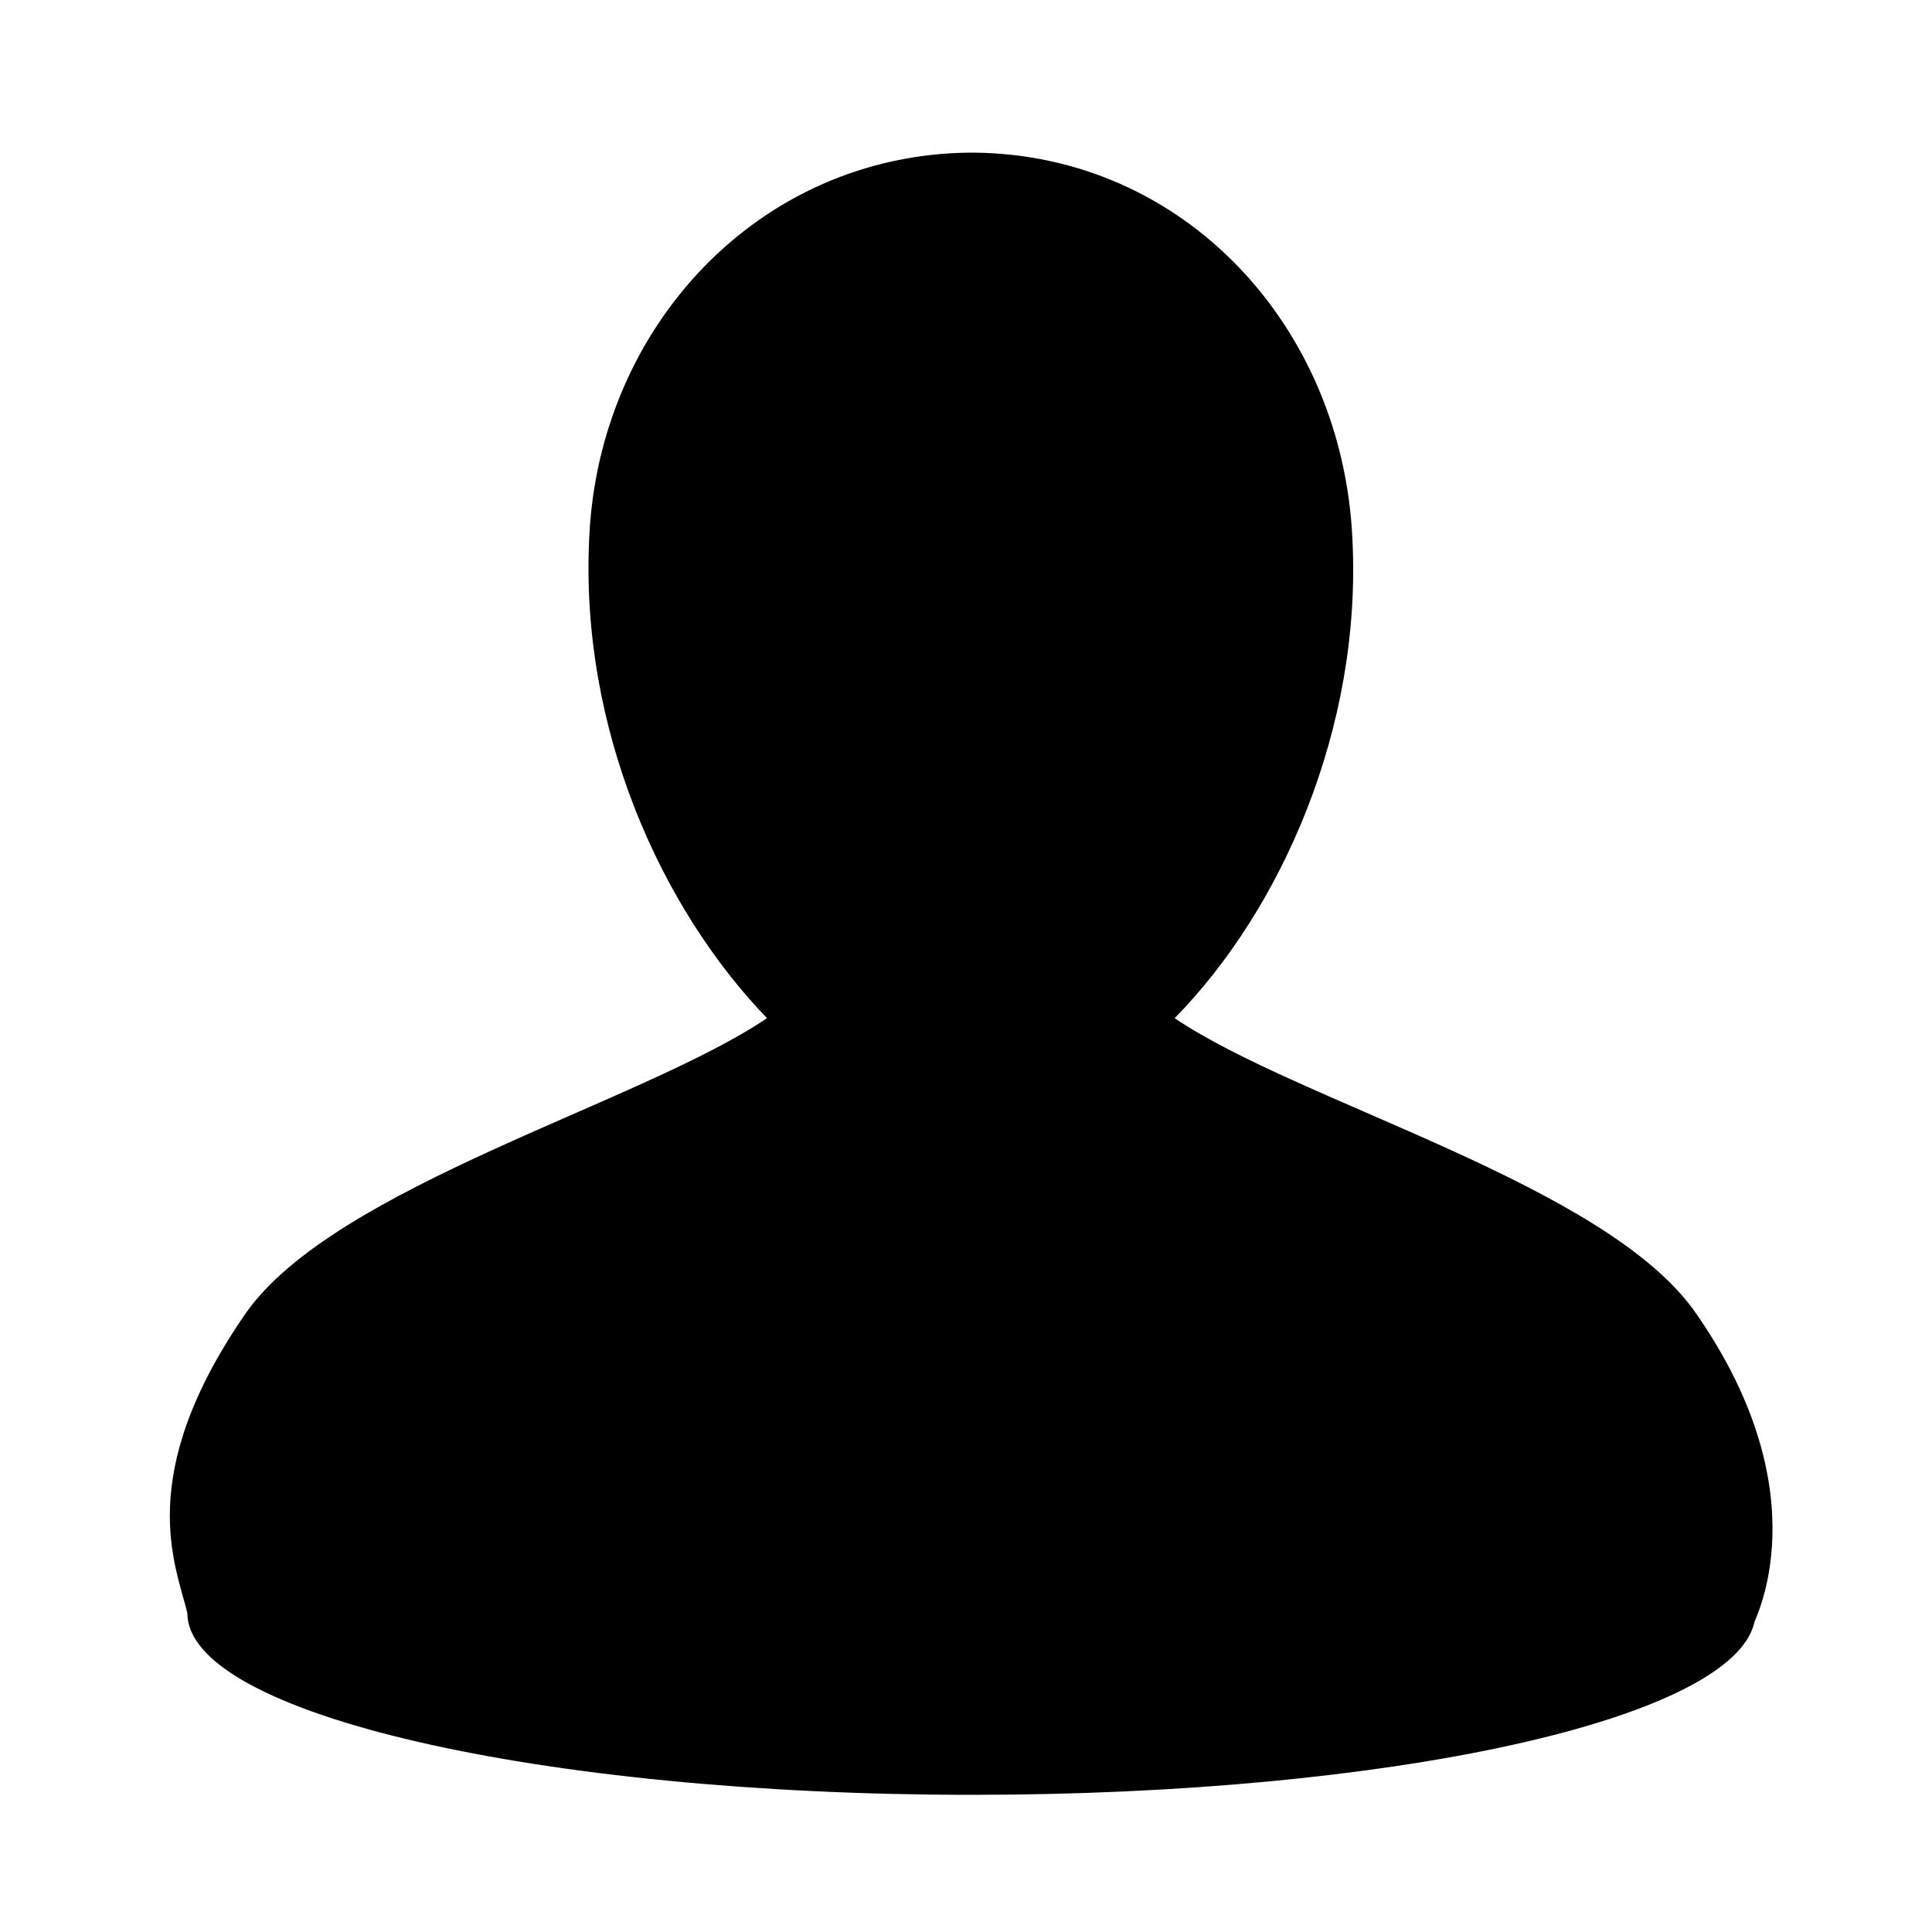 <svg xmlns="http://www.w3.org/2000/svg" xmlns:xlink="http://www.w3.org/1999/xlink" x="0px" y="0px" style="enable-background:new 0 0 100 100;" version="1.1" viewBox="0 0 100 100" xml:space="preserve">
    <path d="M87.8,68c-4.6-6.7-20.5-10.9-27-15.3c5.5-5.6,9.7-15,9.2-24.8C69.5,16.9,61.3,8,50.4,7.9c0,0-0.2,0-0.2,0v0  C39.3,8,31,16.9,30.5,27.8C30,37.7,34.2,47,39.7,52.7c-6.5,4.4-22.4,8.7-27,15.3c-5.8,8.4-3.6,13-3,15.5c0,0,0,0,0,0  c0,5.2,18.2,9.4,40.6,9.4c21.7,0,39.3-3.9,40.5-8.9h0C90.7,84,94.4,77.5,87.8,68z"/>
</svg>
